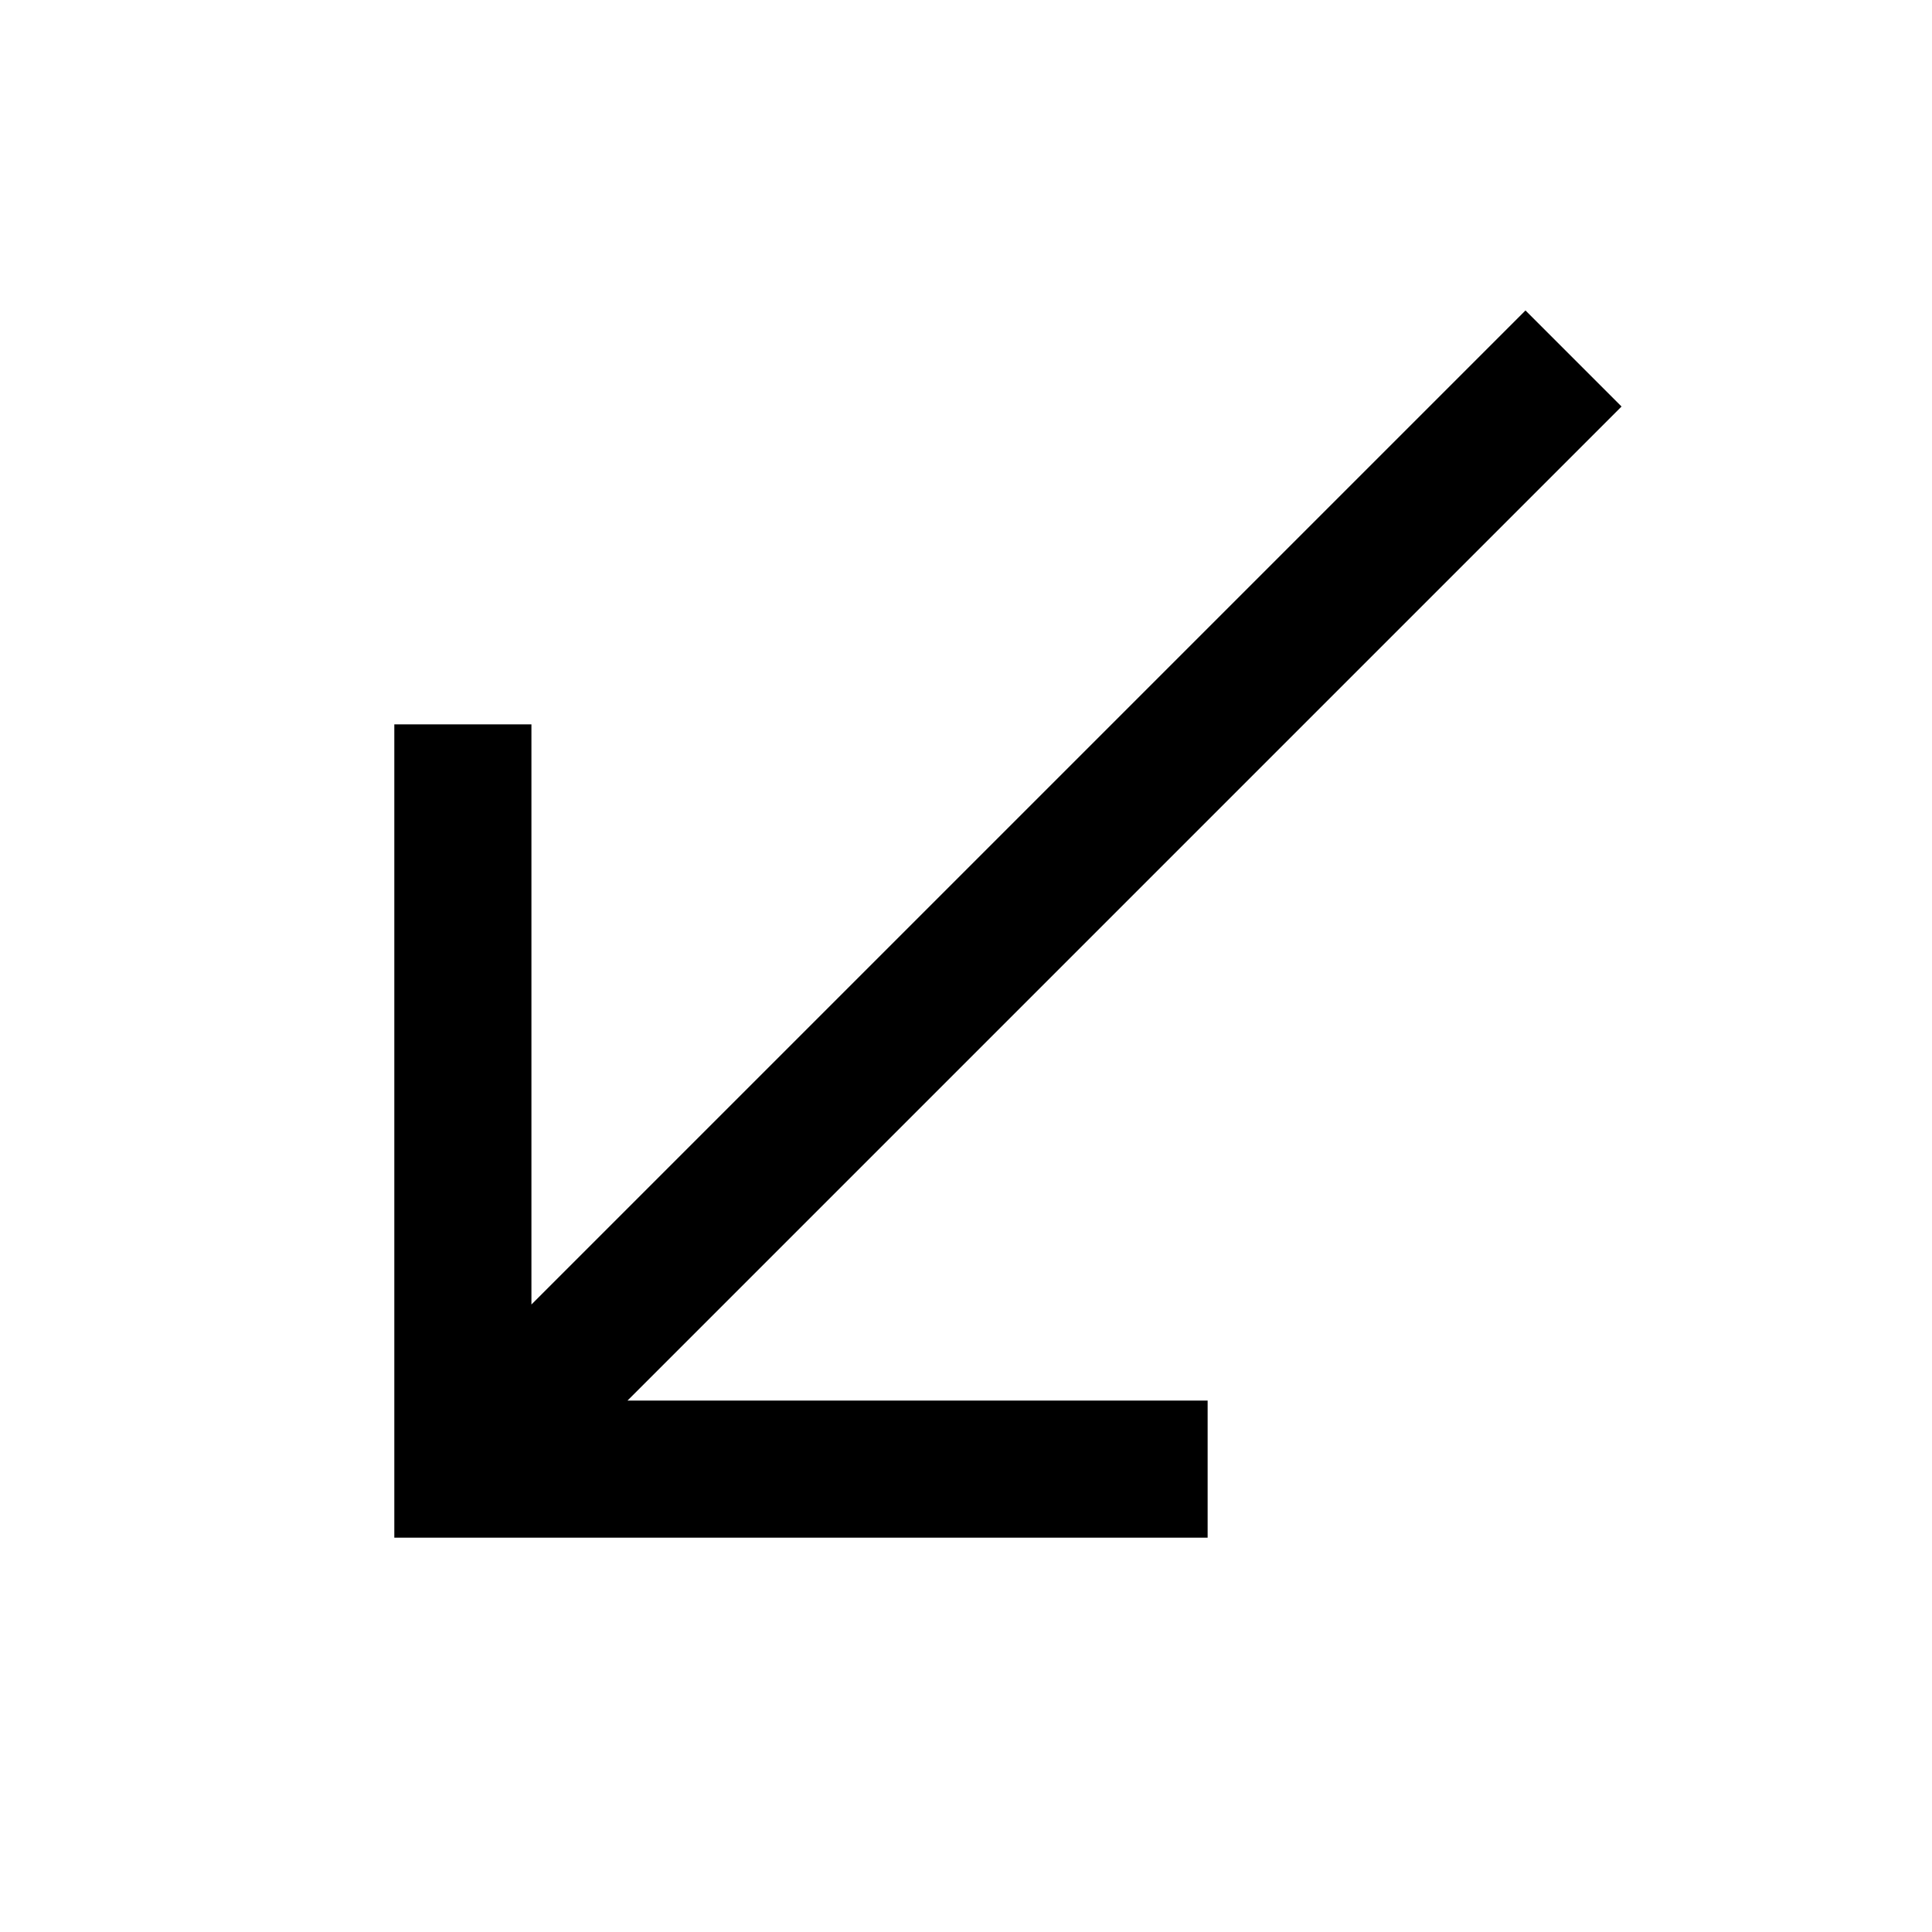 <svg xmlns="http://www.w3.org/2000/svg" width="48" height="48" viewBox="0 96 960 960"><path d="M195.935 860.065v-404.13h68.13v288.26L758 250.261 805.739 298 311.805 791.935h288.26v68.13h-404.13Z"/></svg>
